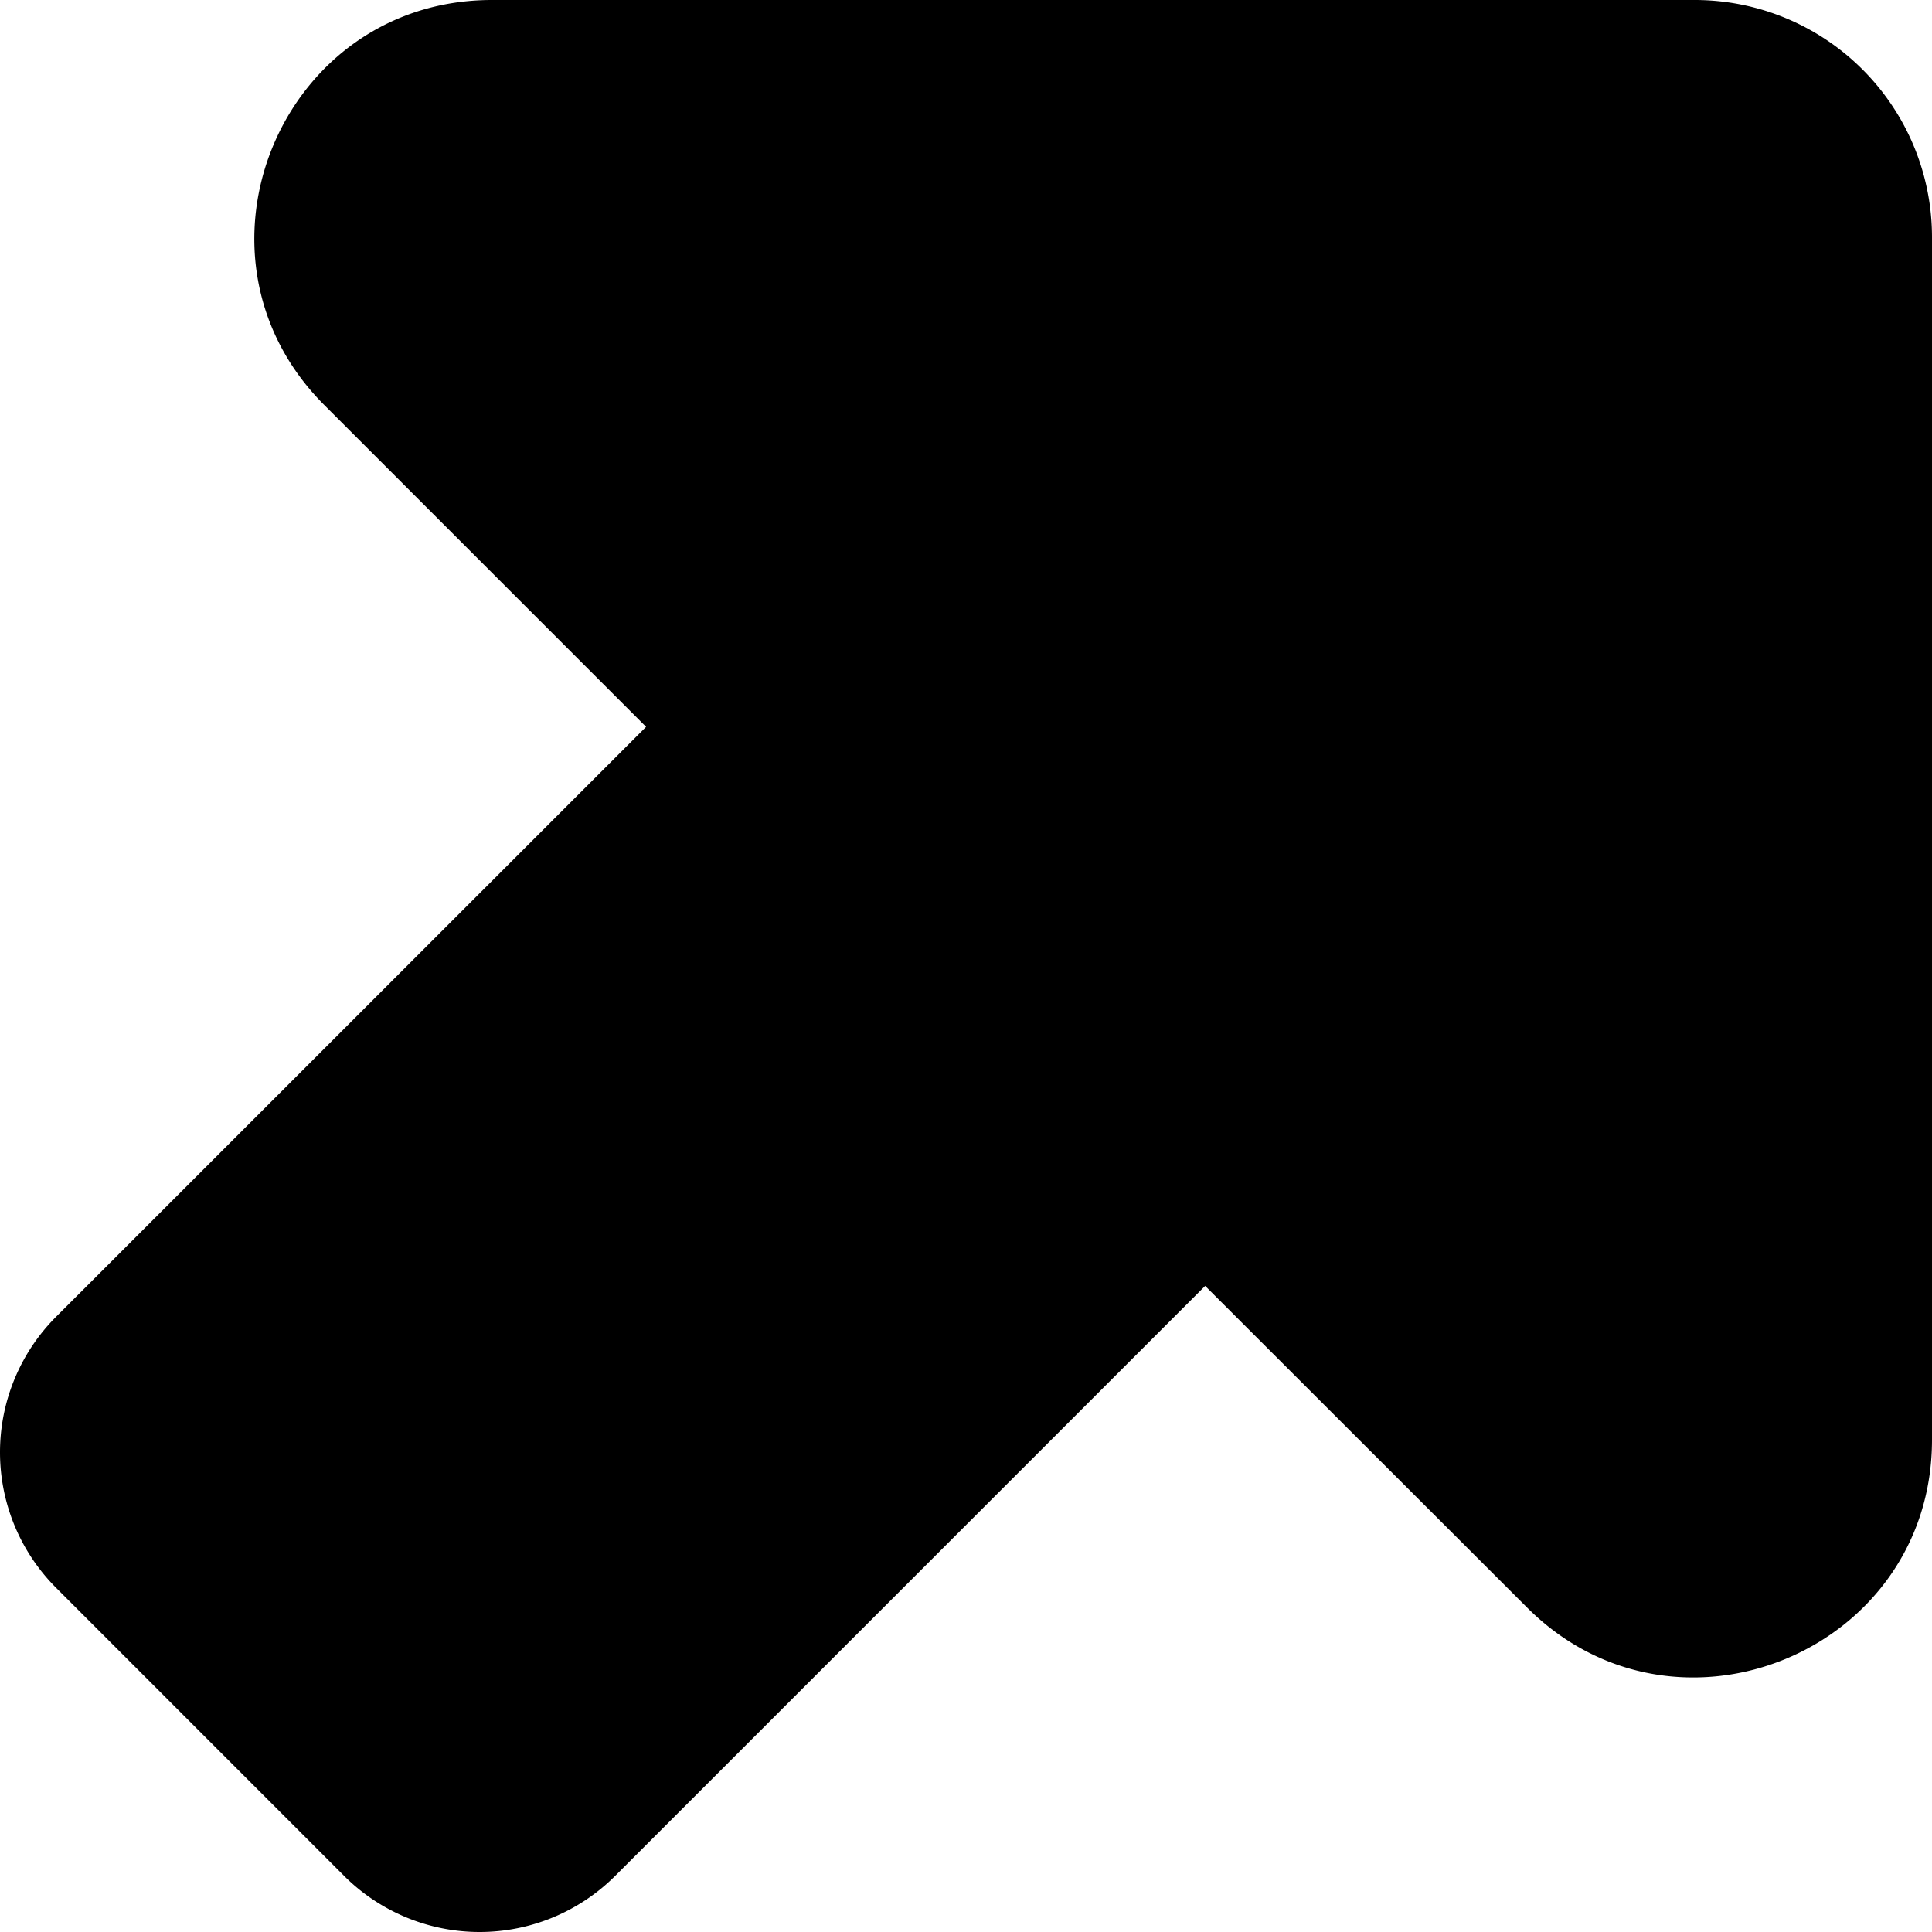<svg xmlns="http://www.w3.org/2000/svg" viewBox="0 0 256 256">
    <path fill="currentColor"
        d="M85.61,96.31,7.44,174.47a25.41,25.41,0,0,0,0,35.93l38.15,38.16a25.41,25.41,0,0,0,35.93,0l78.17-78.17L202.34,213c19.8,19.81,53.66,5.78,53.66-22.22V31.43A31.43,31.43,0,0,0,224.57,0H65.18c-28,0-42,33.86-22.22,53.66Z" />
</svg>